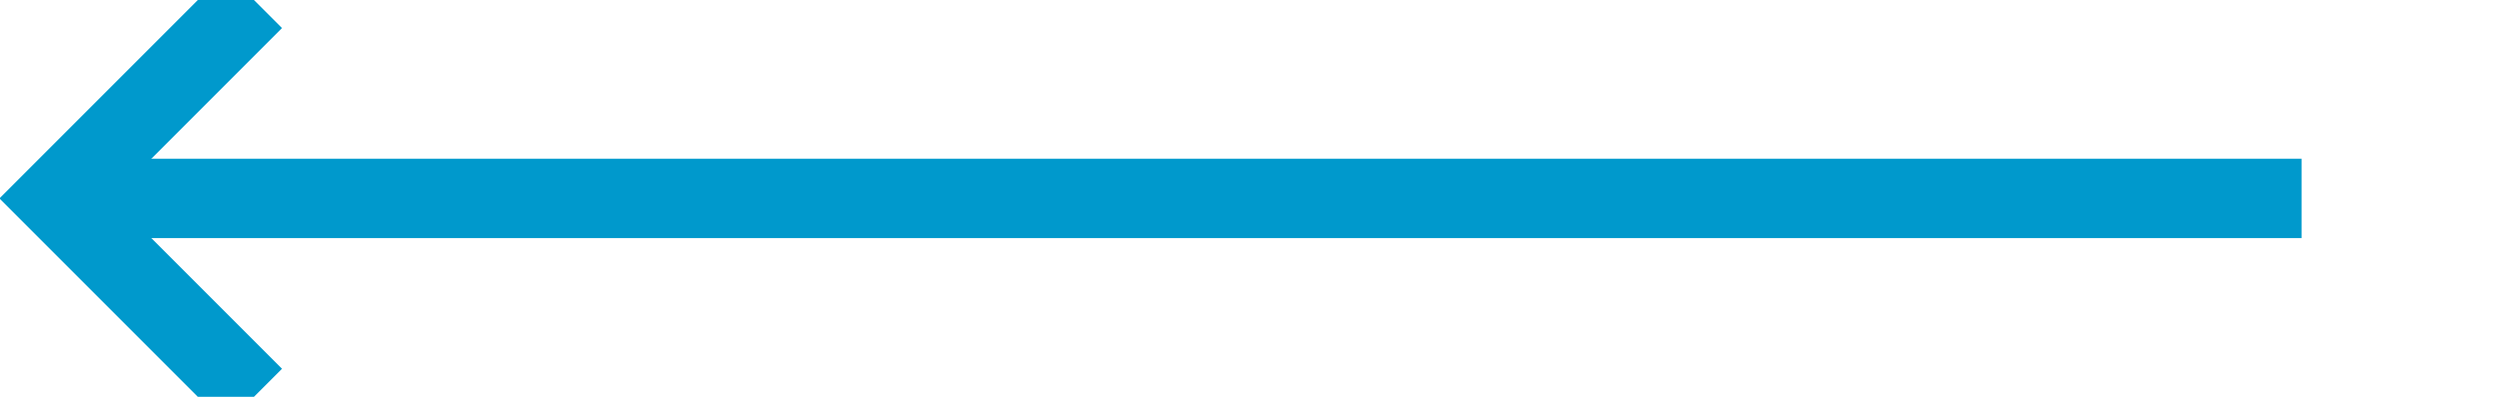 ﻿<?xml version="1.0" encoding="utf-8"?>
<svg version="1.1" xmlns:xlink="http://www.w3.org/1999/xlink" width="63px" height="10px" preserveAspectRatio="xMinYMid meet" viewBox="792 476  63 8" xmlns="http://www.w3.org/2000/svg">
  <path d="M 850 480  L 794 480  " stroke-width="2" stroke="#0099cc" fill="none" />
  <path d="M 799.107 484.293  L 794.814 480  L 799.107 475.707  L 797.693 474.293  L 792.693 479.293  L 791.986 480  L 792.693 480.707  L 797.693 485.707  L 799.107 484.293  Z " fill-rule="nonzero" fill="#0099cc" stroke="none" />
</svg>